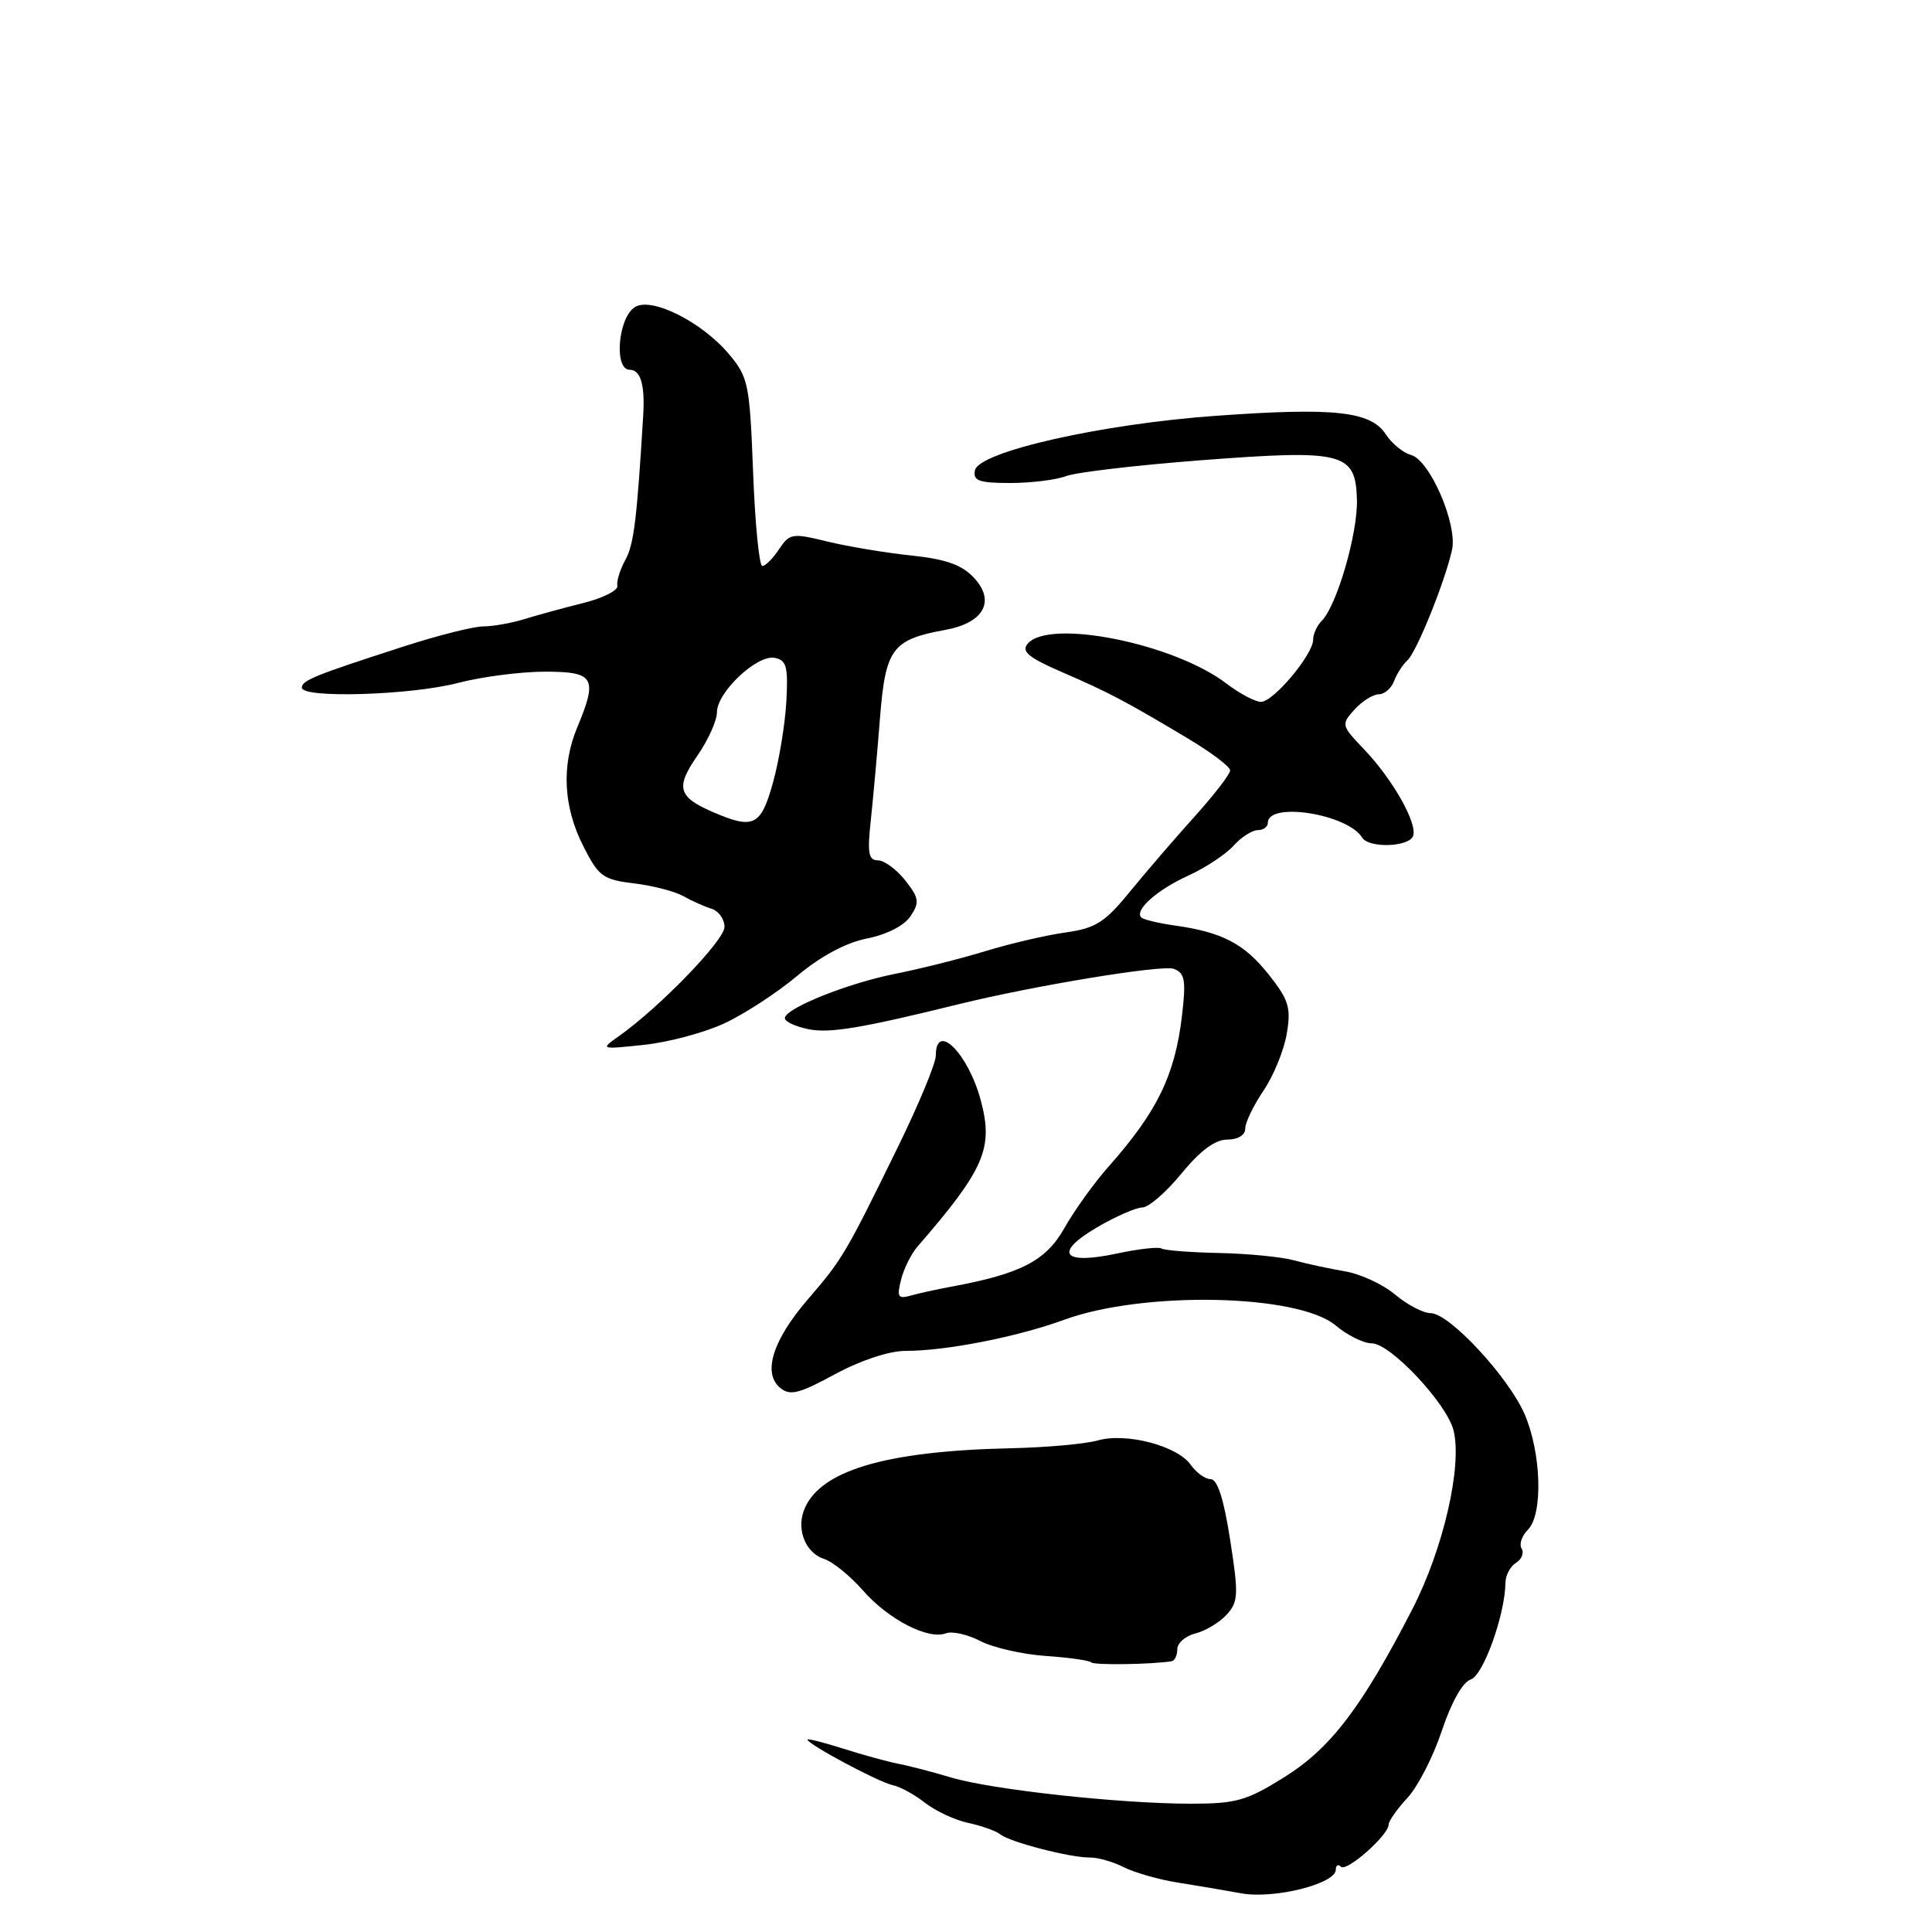 <?xml version="1.0" encoding="UTF-8" standalone="no"?>
<!DOCTYPE svg PUBLIC "-//W3C//DTD SVG 1.1//EN" "http://www.w3.org/Graphics/SVG/1.1/DTD/svg11.dtd" >
<svg xmlns="http://www.w3.org/2000/svg" xmlns:xlink="http://www.w3.org/1999/xlink" version="1.1" viewBox="0 0 256 256">
 <g >
 <path fill="currentColor"
d=" M 177.00 247.74 C 177.00 247.15 177.31 246.97 177.68 247.35 C 178.42 248.09 184.00 243.16 184.00 241.77 C 184.00 241.30 185.12 239.70 186.50 238.22 C 187.87 236.74 189.93 232.73 191.06 229.31 C 192.32 225.54 193.82 222.87 194.88 222.54 C 196.54 222.01 199.43 213.96 199.48 209.72 C 199.49 208.74 200.12 207.55 200.88 207.08 C 201.64 206.61 201.97 205.76 201.62 205.19 C 201.27 204.63 201.65 203.50 202.46 202.69 C 204.48 200.67 204.24 192.52 202.02 187.39 C 199.87 182.43 192.03 174.00 189.57 174.00 C 188.59 174.00 186.47 172.89 184.86 171.54 C 183.26 170.19 180.27 168.80 178.22 168.46 C 176.17 168.11 173.15 167.46 171.50 167.01 C 169.85 166.55 165.38 166.11 161.56 166.03 C 157.74 165.95 154.29 165.68 153.89 165.43 C 153.49 165.19 150.84 165.49 147.99 166.10 C 140.79 167.64 139.57 166.03 145.36 162.63 C 147.83 161.19 150.53 160.00 151.36 160.00 C 152.19 160.00 154.53 157.97 156.55 155.50 C 159.04 152.46 161.01 151.00 162.62 151.00 C 164.04 151.00 165.00 150.41 165.00 149.54 C 165.00 148.74 166.09 146.49 167.41 144.53 C 168.74 142.57 170.13 139.18 170.50 136.99 C 171.09 133.52 170.78 132.51 168.11 129.13 C 164.86 125.03 161.93 123.51 155.63 122.63 C 153.50 122.33 151.52 121.85 151.23 121.57 C 150.28 120.61 153.29 117.92 157.44 116.03 C 159.70 115.00 162.40 113.22 163.43 112.08 C 164.46 110.93 165.92 110.00 166.65 110.00 C 167.39 110.00 168.00 109.56 168.00 109.02 C 168.00 106.19 178.55 107.85 180.49 110.98 C 181.38 112.43 186.75 112.24 187.25 110.75 C 187.82 109.06 184.51 103.22 180.73 99.27 C 177.72 96.12 177.69 96.00 179.48 94.02 C 180.49 92.91 181.93 92.00 182.69 92.00 C 183.44 92.00 184.36 91.21 184.72 90.25 C 185.08 89.29 185.88 88.05 186.49 87.50 C 187.70 86.41 191.46 77.10 192.40 72.86 C 193.15 69.47 189.45 60.93 186.95 60.28 C 185.93 60.01 184.43 58.78 183.62 57.54 C 181.63 54.50 176.82 53.97 161.21 55.09 C 145.95 56.17 129.66 59.86 129.18 62.33 C 128.91 63.71 129.73 64.00 133.86 64.00 C 136.62 64.00 139.95 63.59 141.28 63.08 C 142.60 62.58 150.62 61.64 159.09 60.99 C 178.03 59.54 179.61 59.94 179.80 66.16 C 179.94 70.62 177.14 80.26 175.13 82.27 C 174.51 82.89 174.00 84.01 174.00 84.75 C 174.00 86.72 168.74 93.00 167.09 93.00 C 166.32 93.00 164.25 91.90 162.49 90.56 C 155.51 85.24 138.96 81.93 136.16 85.31 C 135.31 86.33 136.31 87.15 140.72 89.06 C 146.93 91.75 149.12 92.90 157.40 97.85 C 160.48 99.69 163.00 101.59 163.00 102.08 C 163.00 102.58 160.86 105.35 158.25 108.24 C 155.64 111.14 151.78 115.62 149.67 118.21 C 146.39 122.23 145.17 123.00 141.17 123.56 C 138.60 123.92 133.80 125.04 130.50 126.05 C 127.20 127.06 121.88 128.39 118.69 129.02 C 112.31 130.28 104.00 133.62 104.00 134.92 C 104.00 135.38 105.42 136.03 107.16 136.38 C 109.95 136.94 114.19 136.23 127.00 133.07 C 137.07 130.59 154.03 127.80 155.54 128.38 C 157.01 128.94 157.17 129.88 156.62 134.59 C 155.69 142.46 153.35 147.28 146.95 154.51 C 144.99 156.72 142.33 160.42 141.03 162.74 C 138.59 167.07 135.24 168.80 126.00 170.50 C 124.08 170.86 121.65 171.39 120.61 171.69 C 119.00 172.14 118.82 171.83 119.39 169.59 C 119.75 168.14 120.72 166.17 121.54 165.22 C 130.46 154.92 131.65 152.17 129.97 145.85 C 128.31 139.59 124.00 135.28 124.00 139.87 C 124.00 140.90 121.71 146.41 118.91 152.12 C 111.99 166.25 111.63 166.84 107.02 172.20 C 102.38 177.59 101.02 181.95 103.38 183.90 C 104.68 184.98 105.87 184.68 110.64 182.09 C 114.05 180.25 117.82 179.00 119.99 179.00 C 125.37 179.00 134.75 177.16 141.00 174.88 C 151.52 171.03 172.02 171.46 176.97 175.62 C 178.52 176.93 180.68 178.00 181.77 178.00 C 184.23 178.00 191.70 185.96 192.60 189.53 C 193.78 194.25 191.25 205.23 187.15 213.21 C 180.46 226.21 176.33 231.64 170.20 235.47 C 165.20 238.60 163.80 239.00 157.82 239.00 C 148.43 239.00 131.38 237.14 126.00 235.52 C 123.53 234.78 120.38 233.96 119.00 233.70 C 117.62 233.43 114.36 232.54 111.75 231.71 C 109.14 230.88 107.00 230.34 107.00 230.51 C 107.00 231.11 116.49 236.18 118.28 236.54 C 119.25 236.73 121.19 237.79 122.57 238.88 C 123.96 239.97 126.54 241.17 128.30 241.55 C 130.06 241.92 131.97 242.61 132.54 243.06 C 133.82 244.09 141.82 246.16 144.40 246.13 C 145.44 246.11 147.47 246.69 148.90 247.41 C 150.33 248.13 153.53 249.05 156.00 249.44 C 158.47 249.83 162.30 250.48 164.50 250.88 C 168.85 251.66 177.00 249.61 177.00 247.74 Z  M 155.25 220.12 C 155.66 220.06 156.00 219.33 156.00 218.52 C 156.00 217.70 157.09 216.76 158.43 216.43 C 159.76 216.09 161.62 214.97 162.55 213.94 C 164.09 212.25 164.13 211.27 163.00 204.03 C 162.17 198.67 161.32 196.00 160.43 196.00 C 159.71 196.00 158.51 195.14 157.78 194.10 C 156.01 191.57 149.21 189.79 145.44 190.87 C 143.83 191.33 138.68 191.79 134.00 191.90 C 117.13 192.26 108.37 194.92 106.48 200.25 C 105.56 202.85 106.83 205.81 109.18 206.56 C 110.32 206.92 112.65 208.81 114.36 210.76 C 117.73 214.60 123.01 217.32 125.35 216.42 C 126.16 216.11 128.20 216.57 129.89 217.44 C 131.58 218.32 135.48 219.21 138.55 219.42 C 141.63 219.63 144.35 220.02 144.61 220.28 C 145.00 220.66 152.61 220.55 155.25 220.12 Z  M 95.96 135.61 C 98.60 134.39 102.96 131.55 105.64 129.30 C 108.76 126.69 112.10 124.90 114.90 124.35 C 117.52 123.83 119.82 122.65 120.65 121.40 C 121.87 119.56 121.79 119.00 119.95 116.66 C 118.80 115.20 117.17 114.00 116.33 114.00 C 115.09 114.00 114.91 113.04 115.38 108.75 C 115.69 105.86 116.24 99.76 116.60 95.19 C 117.33 85.93 118.20 84.75 125.28 83.46 C 130.38 82.52 131.95 79.64 129.03 76.53 C 127.43 74.83 125.30 74.08 120.69 73.60 C 117.29 73.24 112.30 72.41 109.61 71.75 C 104.99 70.62 104.63 70.67 103.23 72.77 C 102.42 74.00 101.42 75.00 101.01 75.00 C 100.60 75.00 100.05 69.41 99.79 62.58 C 99.34 50.85 99.16 49.98 96.59 46.92 C 92.98 42.64 86.33 39.31 84.13 40.69 C 81.89 42.09 81.32 49.00 83.44 49.00 C 84.88 49.00 85.47 50.97 85.23 55.00 C 84.40 68.78 83.99 72.13 82.89 74.13 C 82.17 75.44 81.68 77.00 81.80 77.62 C 81.93 78.23 79.88 79.26 77.26 79.91 C 74.64 80.56 71.12 81.53 69.43 82.05 C 67.74 82.57 65.32 83.00 64.05 83.00 C 62.78 83.00 58.09 84.18 53.62 85.62 C 41.69 89.47 40.00 90.15 40.00 91.12 C 40.00 92.56 54.44 92.12 60.66 90.50 C 63.83 89.67 69.03 89.00 72.21 89.00 C 78.76 89.00 79.23 89.80 76.50 96.35 C 74.38 101.42 74.64 106.86 77.25 112.04 C 79.31 116.13 79.87 116.55 84.00 117.05 C 86.47 117.35 89.40 118.10 90.50 118.72 C 91.60 119.35 93.29 120.10 94.25 120.40 C 95.21 120.69 96.00 121.78 96.00 122.82 C 96.00 124.59 87.44 133.45 82.00 137.30 C 79.52 139.05 79.54 139.06 85.33 138.45 C 88.53 138.11 93.32 136.84 95.96 135.61 Z  M 94.37 107.56 C 89.83 105.58 89.50 104.33 92.40 100.14 C 93.83 98.08 95.00 95.49 95.00 94.38 C 95.00 91.72 100.30 86.72 102.65 87.17 C 104.23 87.48 104.45 88.34 104.19 93.02 C 104.02 96.03 103.22 100.86 102.41 103.75 C 100.81 109.48 99.84 109.94 94.37 107.56 Z "/>
</g>
</svg>